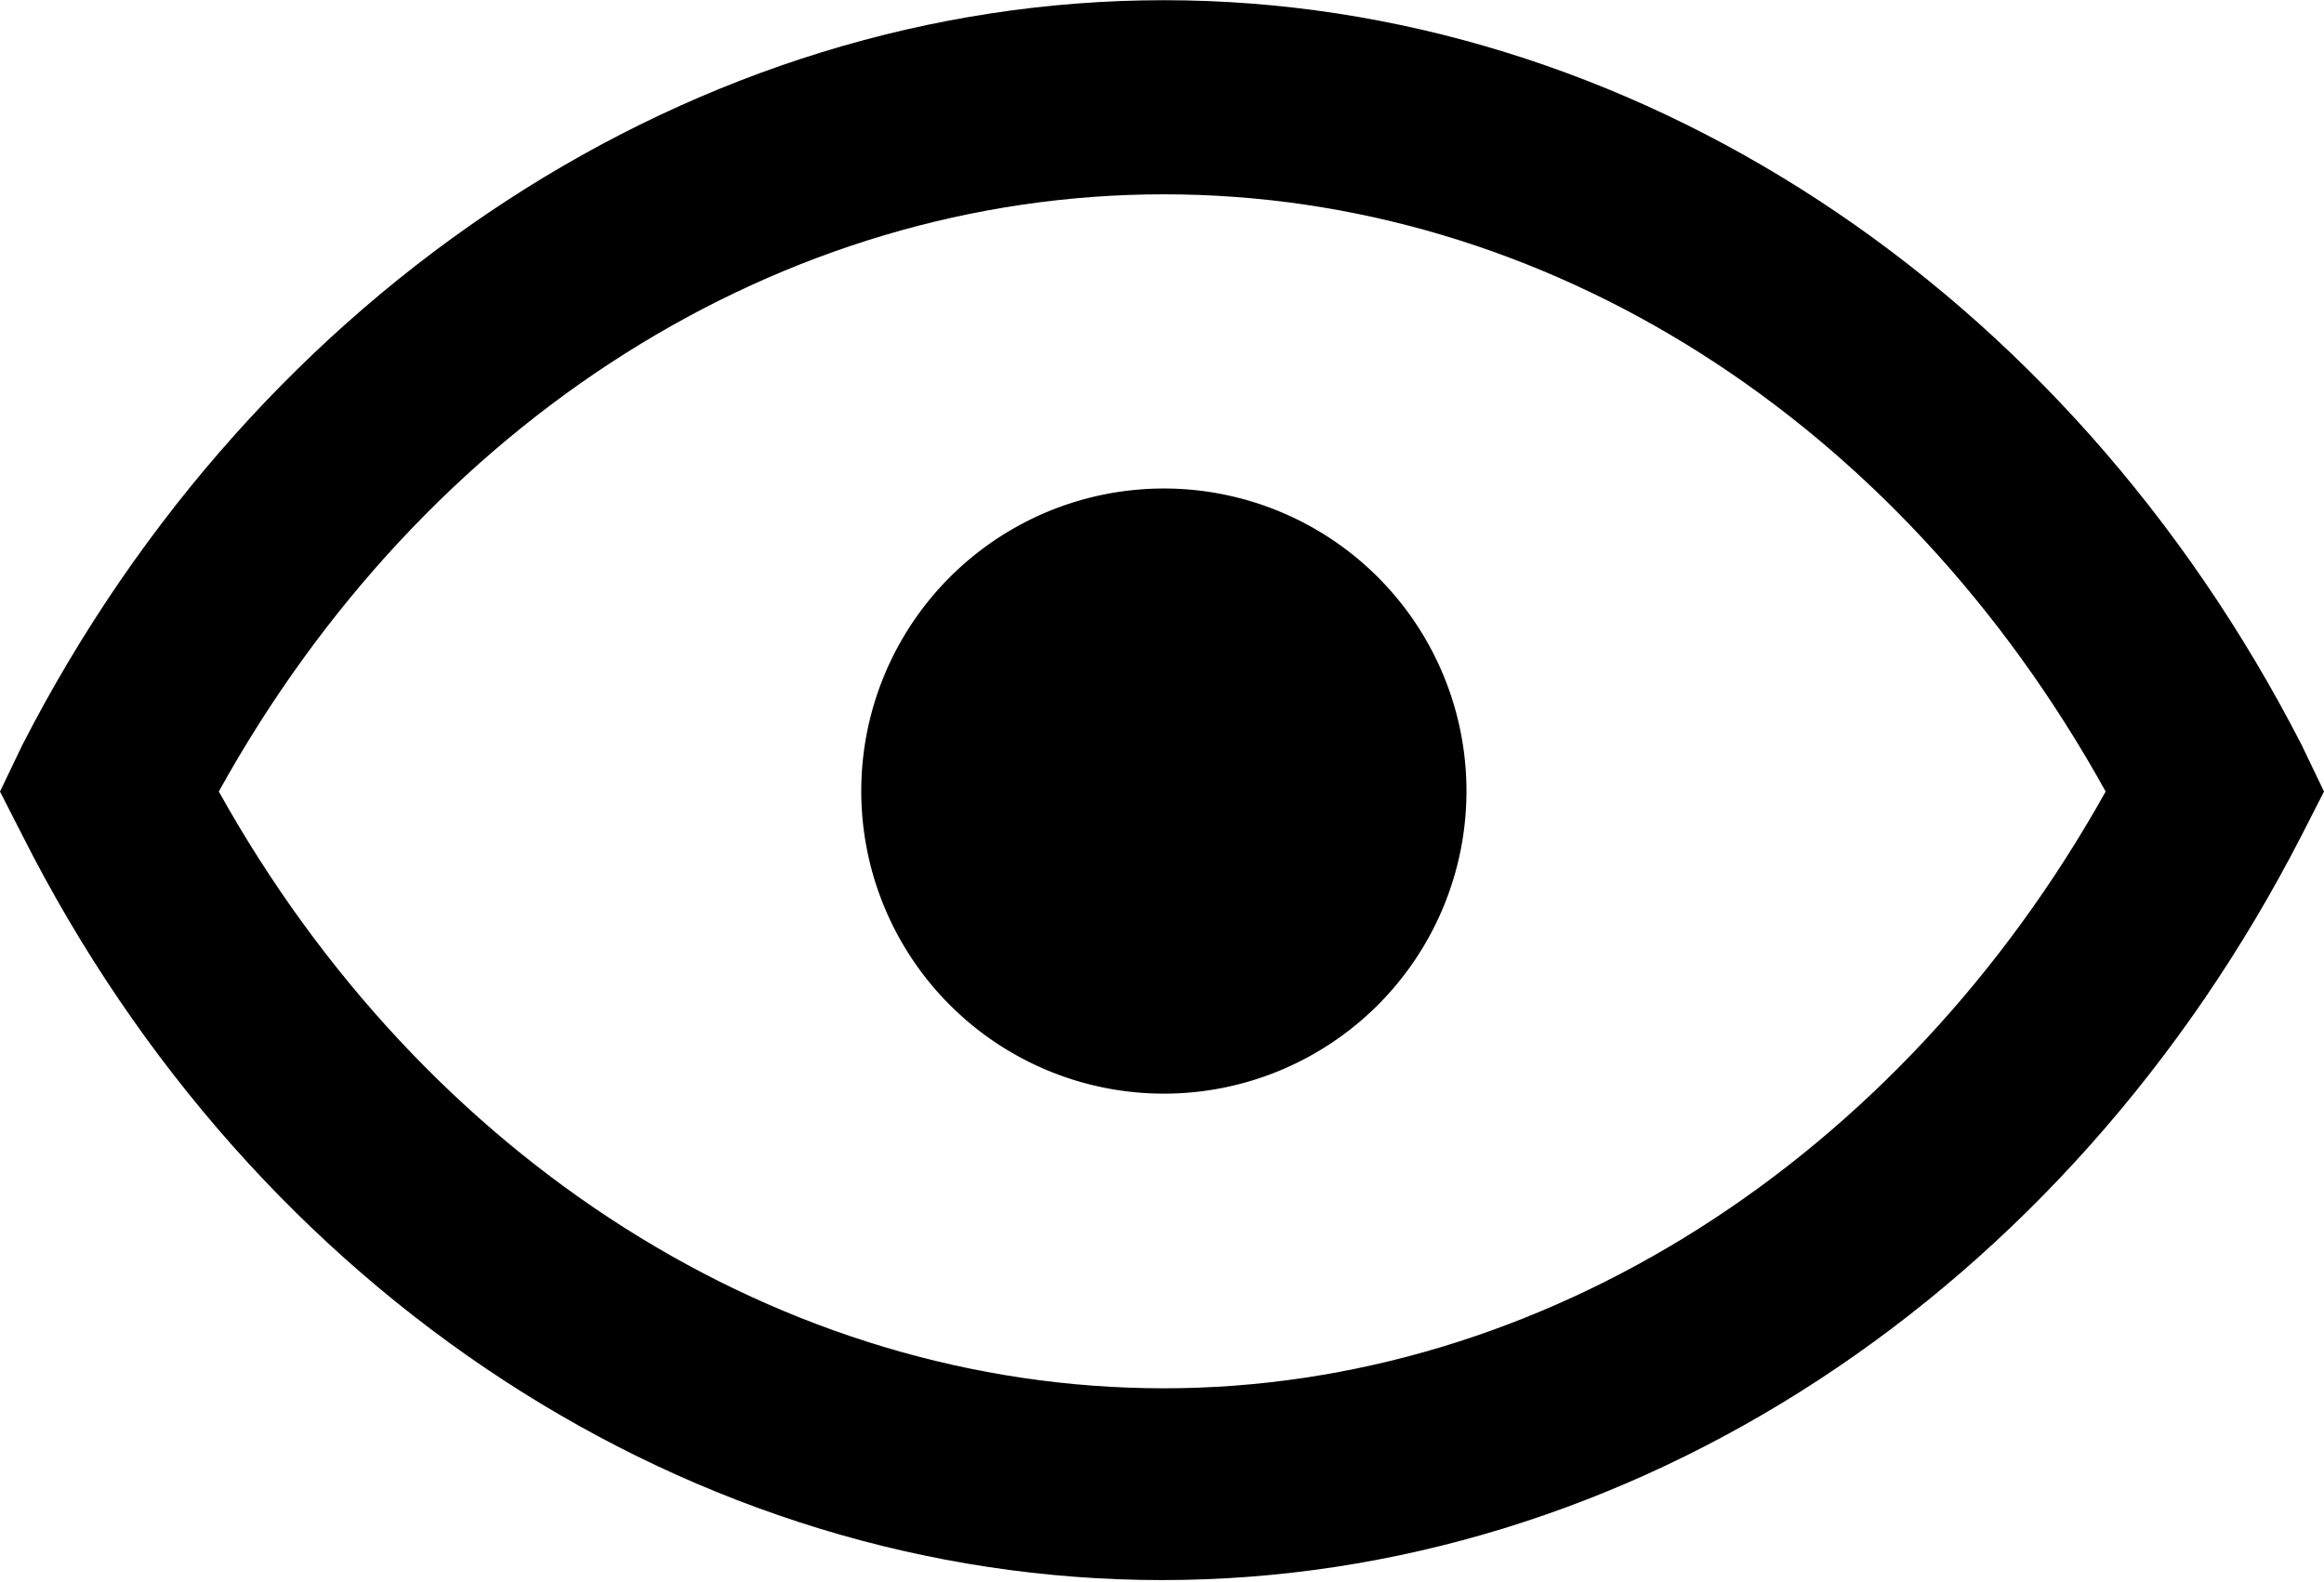 <svg id="ab159fe4-28c4-42c6-891d-945fdd524903" data-name="Layer 1" xmlns="http://www.w3.org/2000/svg" width="17.61mm" height="11.99mm" viewBox="0 0 49.92 33.98">
    <path d="M25,10.49A6.5,6.5,0,1,0,31.5,17,6.5,6.5,0,0,0,25,10.49Z"/>
    <path d="M49.44,16C44.39,6.15,35,0,25,0S5.53,6.15.48,16L0,17l.48.94c5,9.9,14.43,16,24.48,16s19.43-6.15,24.48-16l.48-.94ZM25,29.82C16.8,29.82,9.12,24.93,4.7,17,9.13,9,16.8,4.17,25,4.17S40.8,9,45.23,17C40.8,24.93,33.12,29.82,25,29.82Z"/>
</svg>
